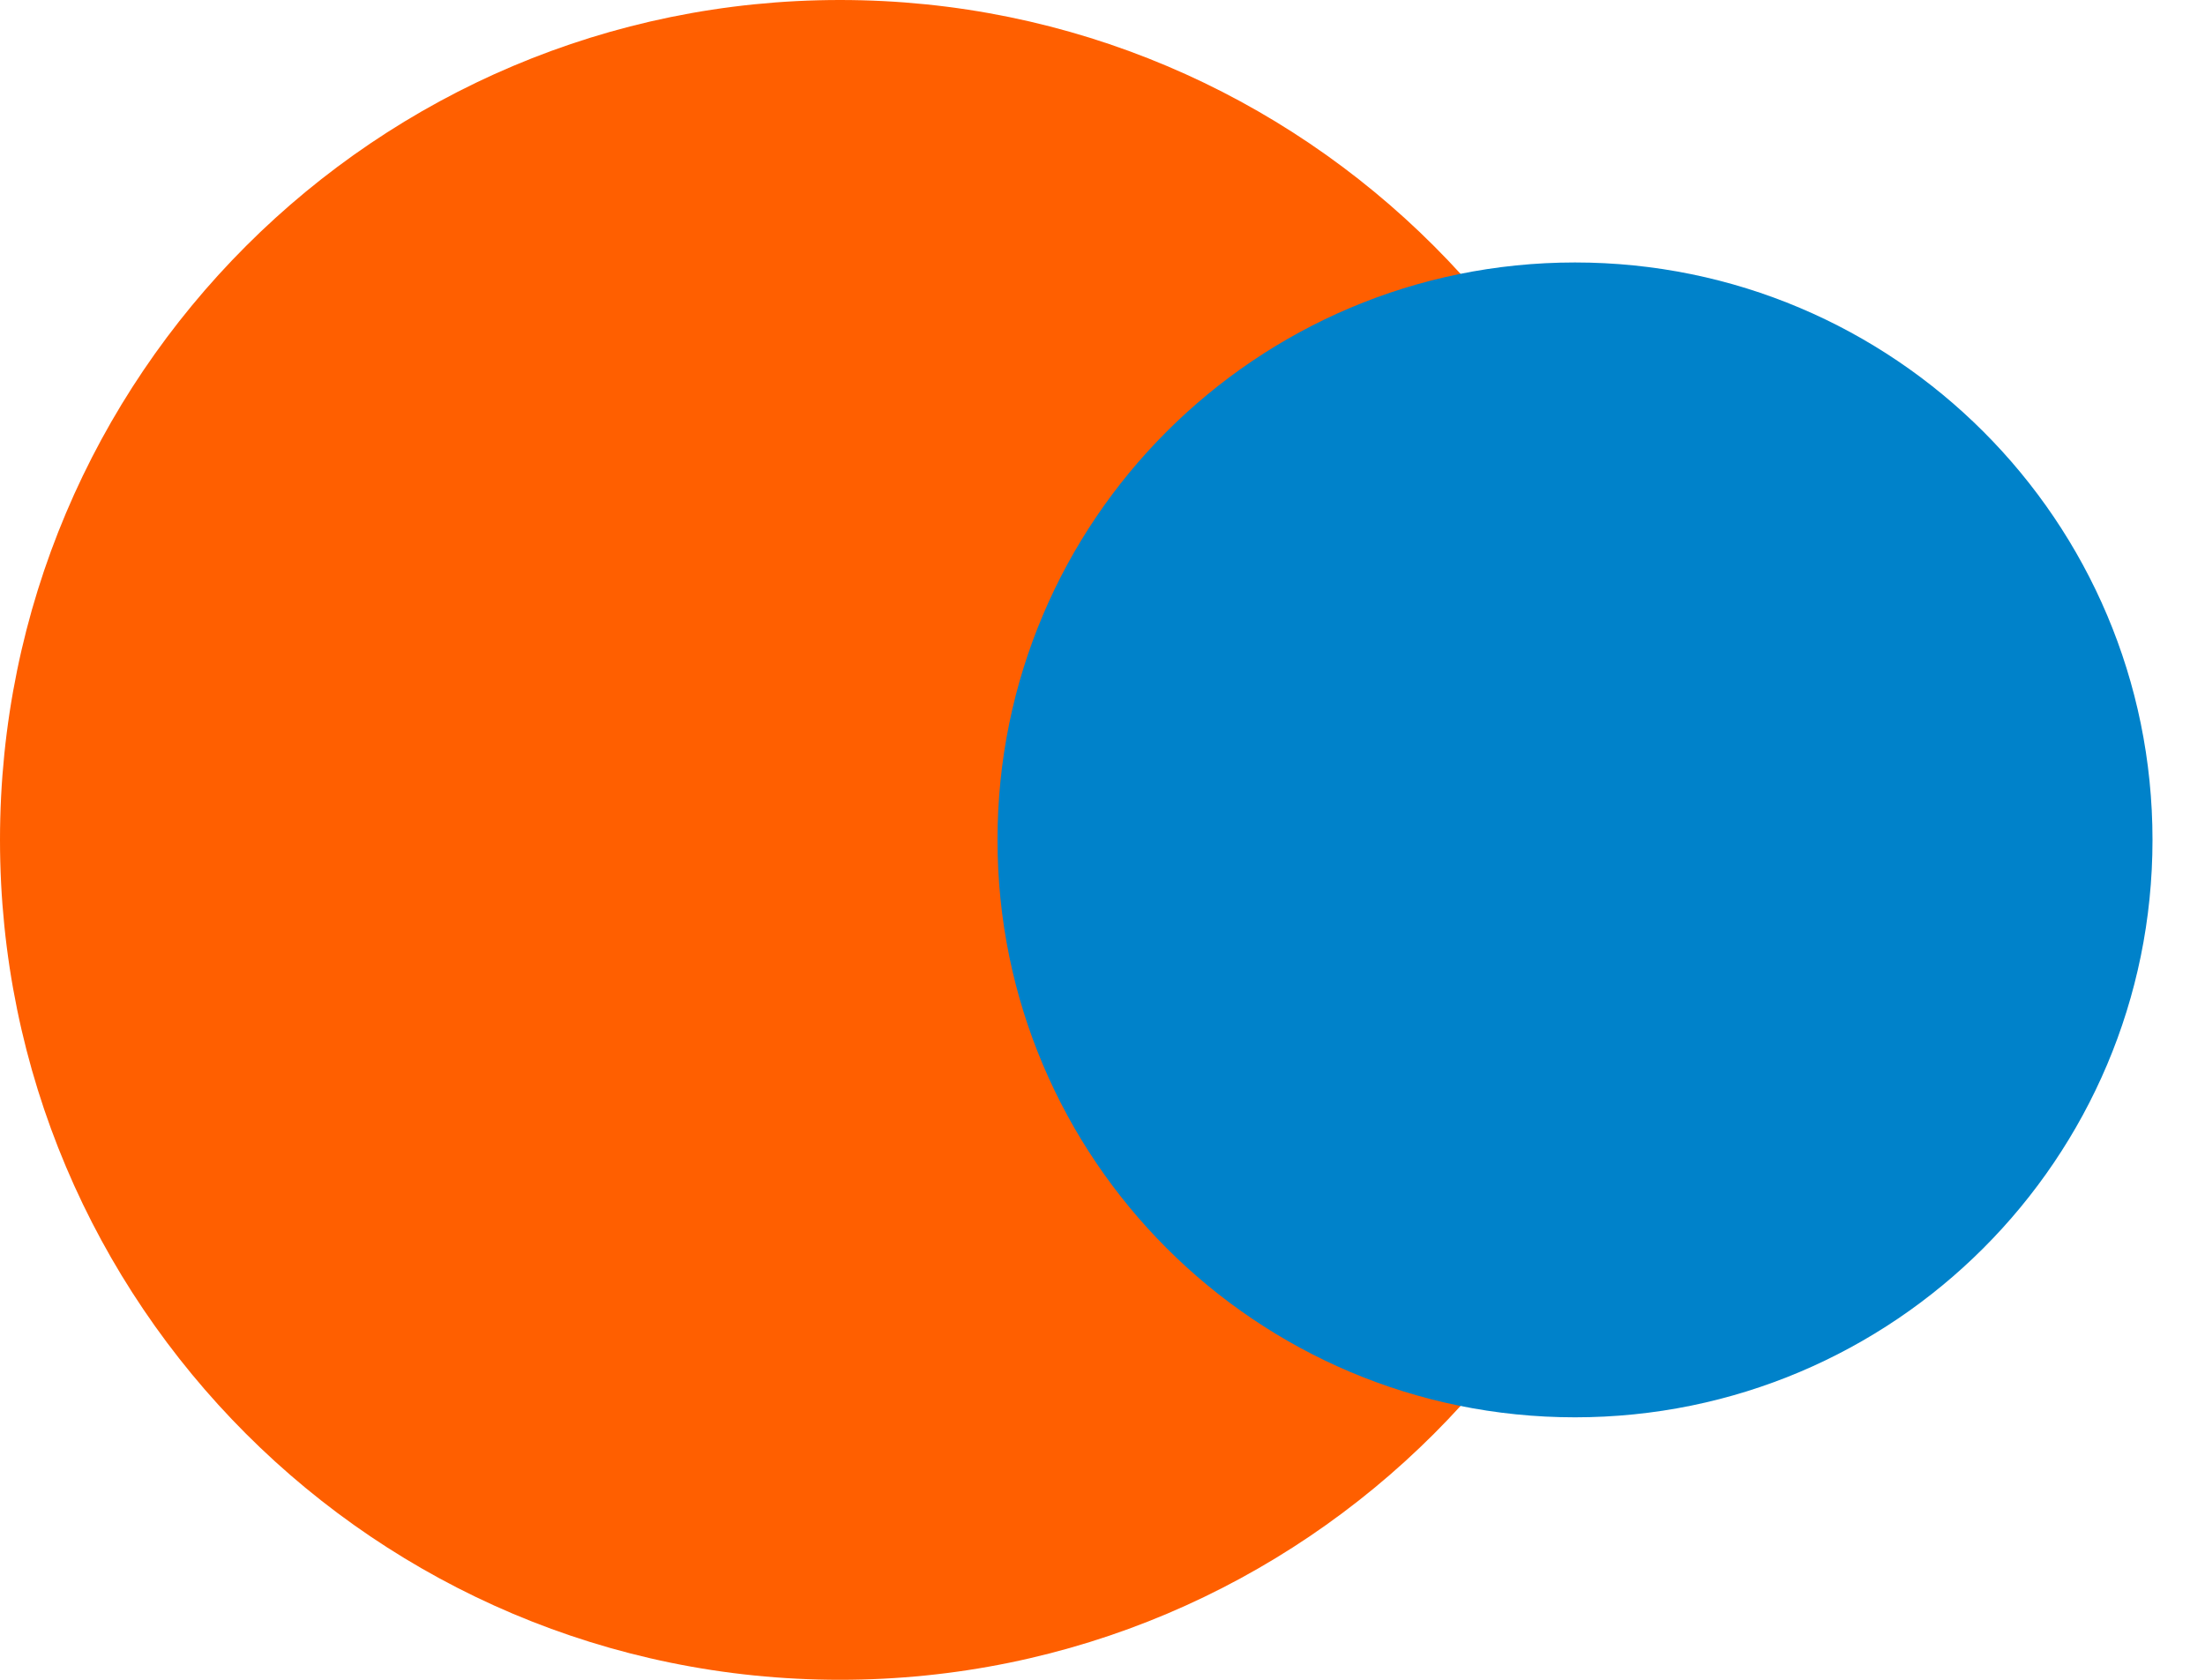 <svg xmlns="http://www.w3.org/2000/svg" width="42" height="32" viewBox="0 0 42 32">
    <g fill="none" fill-rule="evenodd">
        <path fill="#FF5F00" d="M16 0c8.836 0 16 7.164 16 16 0 8.837-7.164 16-16 16-8.837 0-16-7.163-16-16C0 7.164 7.163 0 16 0"/>
        <path fill="#0082CA" d="M30 5c6.075 0 11 4.925 11 11s-4.925 11-11 11-11-4.925-11-11S23.925 5 30 5"/>
    </g>
</svg>

